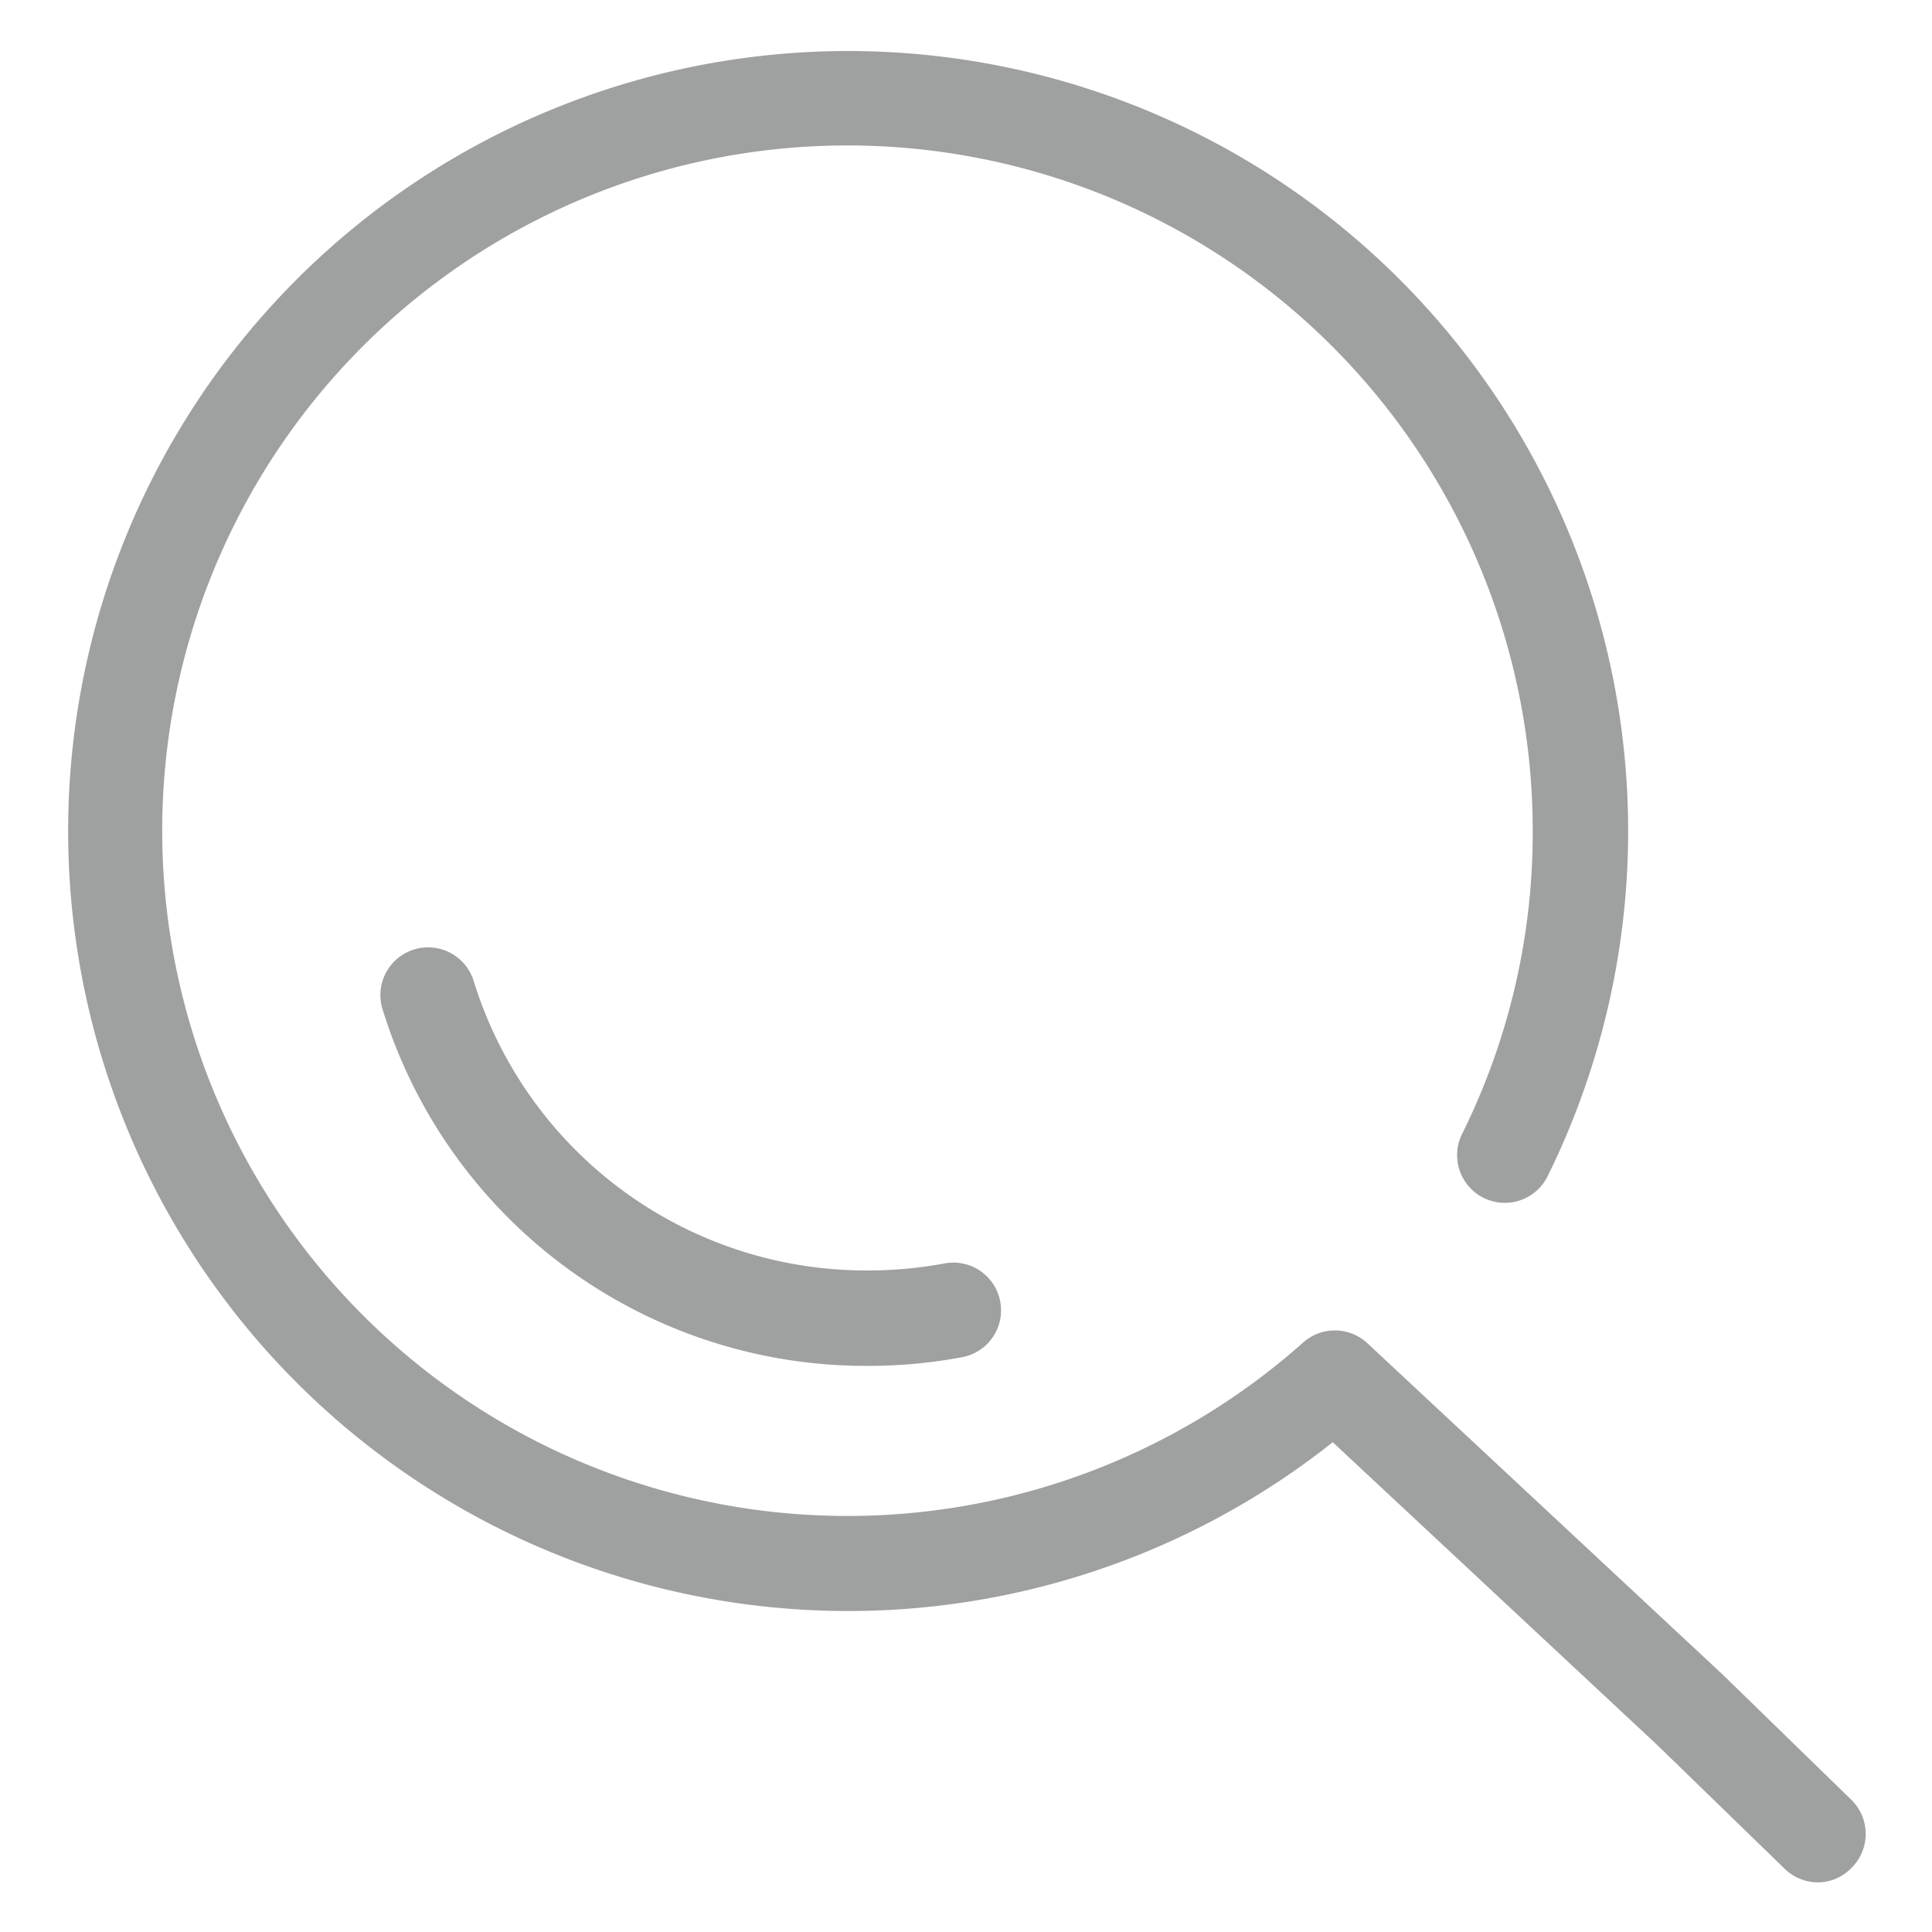 <svg id="圖層_1" data-name="圖層 1" xmlns="http://www.w3.org/2000/svg" viewBox="0 0 141.73 141.73"><defs><style>.cls-1{fill:#9fa0a0;}</style></defs><path class="cls-1" d="M133.37,138.09a3.52,3.52,0,0,1-2.45-1L121.56,128,97.77,105.8A57.22,57.22,0,1,1,113.5,86.35a3.5,3.5,0,0,1-6.27-3.11,49.72,49.72,0,0,0,5.21-22.31A50.27,50.27,0,1,0,95.57,98.51a3.5,3.5,0,0,1,4.71,0l26.11,24.35,9.42,9.17a3.5,3.5,0,0,1,.06,4.95A3.44,3.44,0,0,1,133.37,138.09Z"/><path class="cls-1" d="M63.65,100.2A37.1,37.1,0,0,1,28.08,74.09,3.5,3.5,0,1,1,34.76,72,30.14,30.14,0,0,0,63.65,93.2a30.64,30.64,0,0,0,5.66-.52,3.5,3.5,0,0,1,1.29,6.88A37.52,37.52,0,0,1,63.65,100.2Z"/></svg>